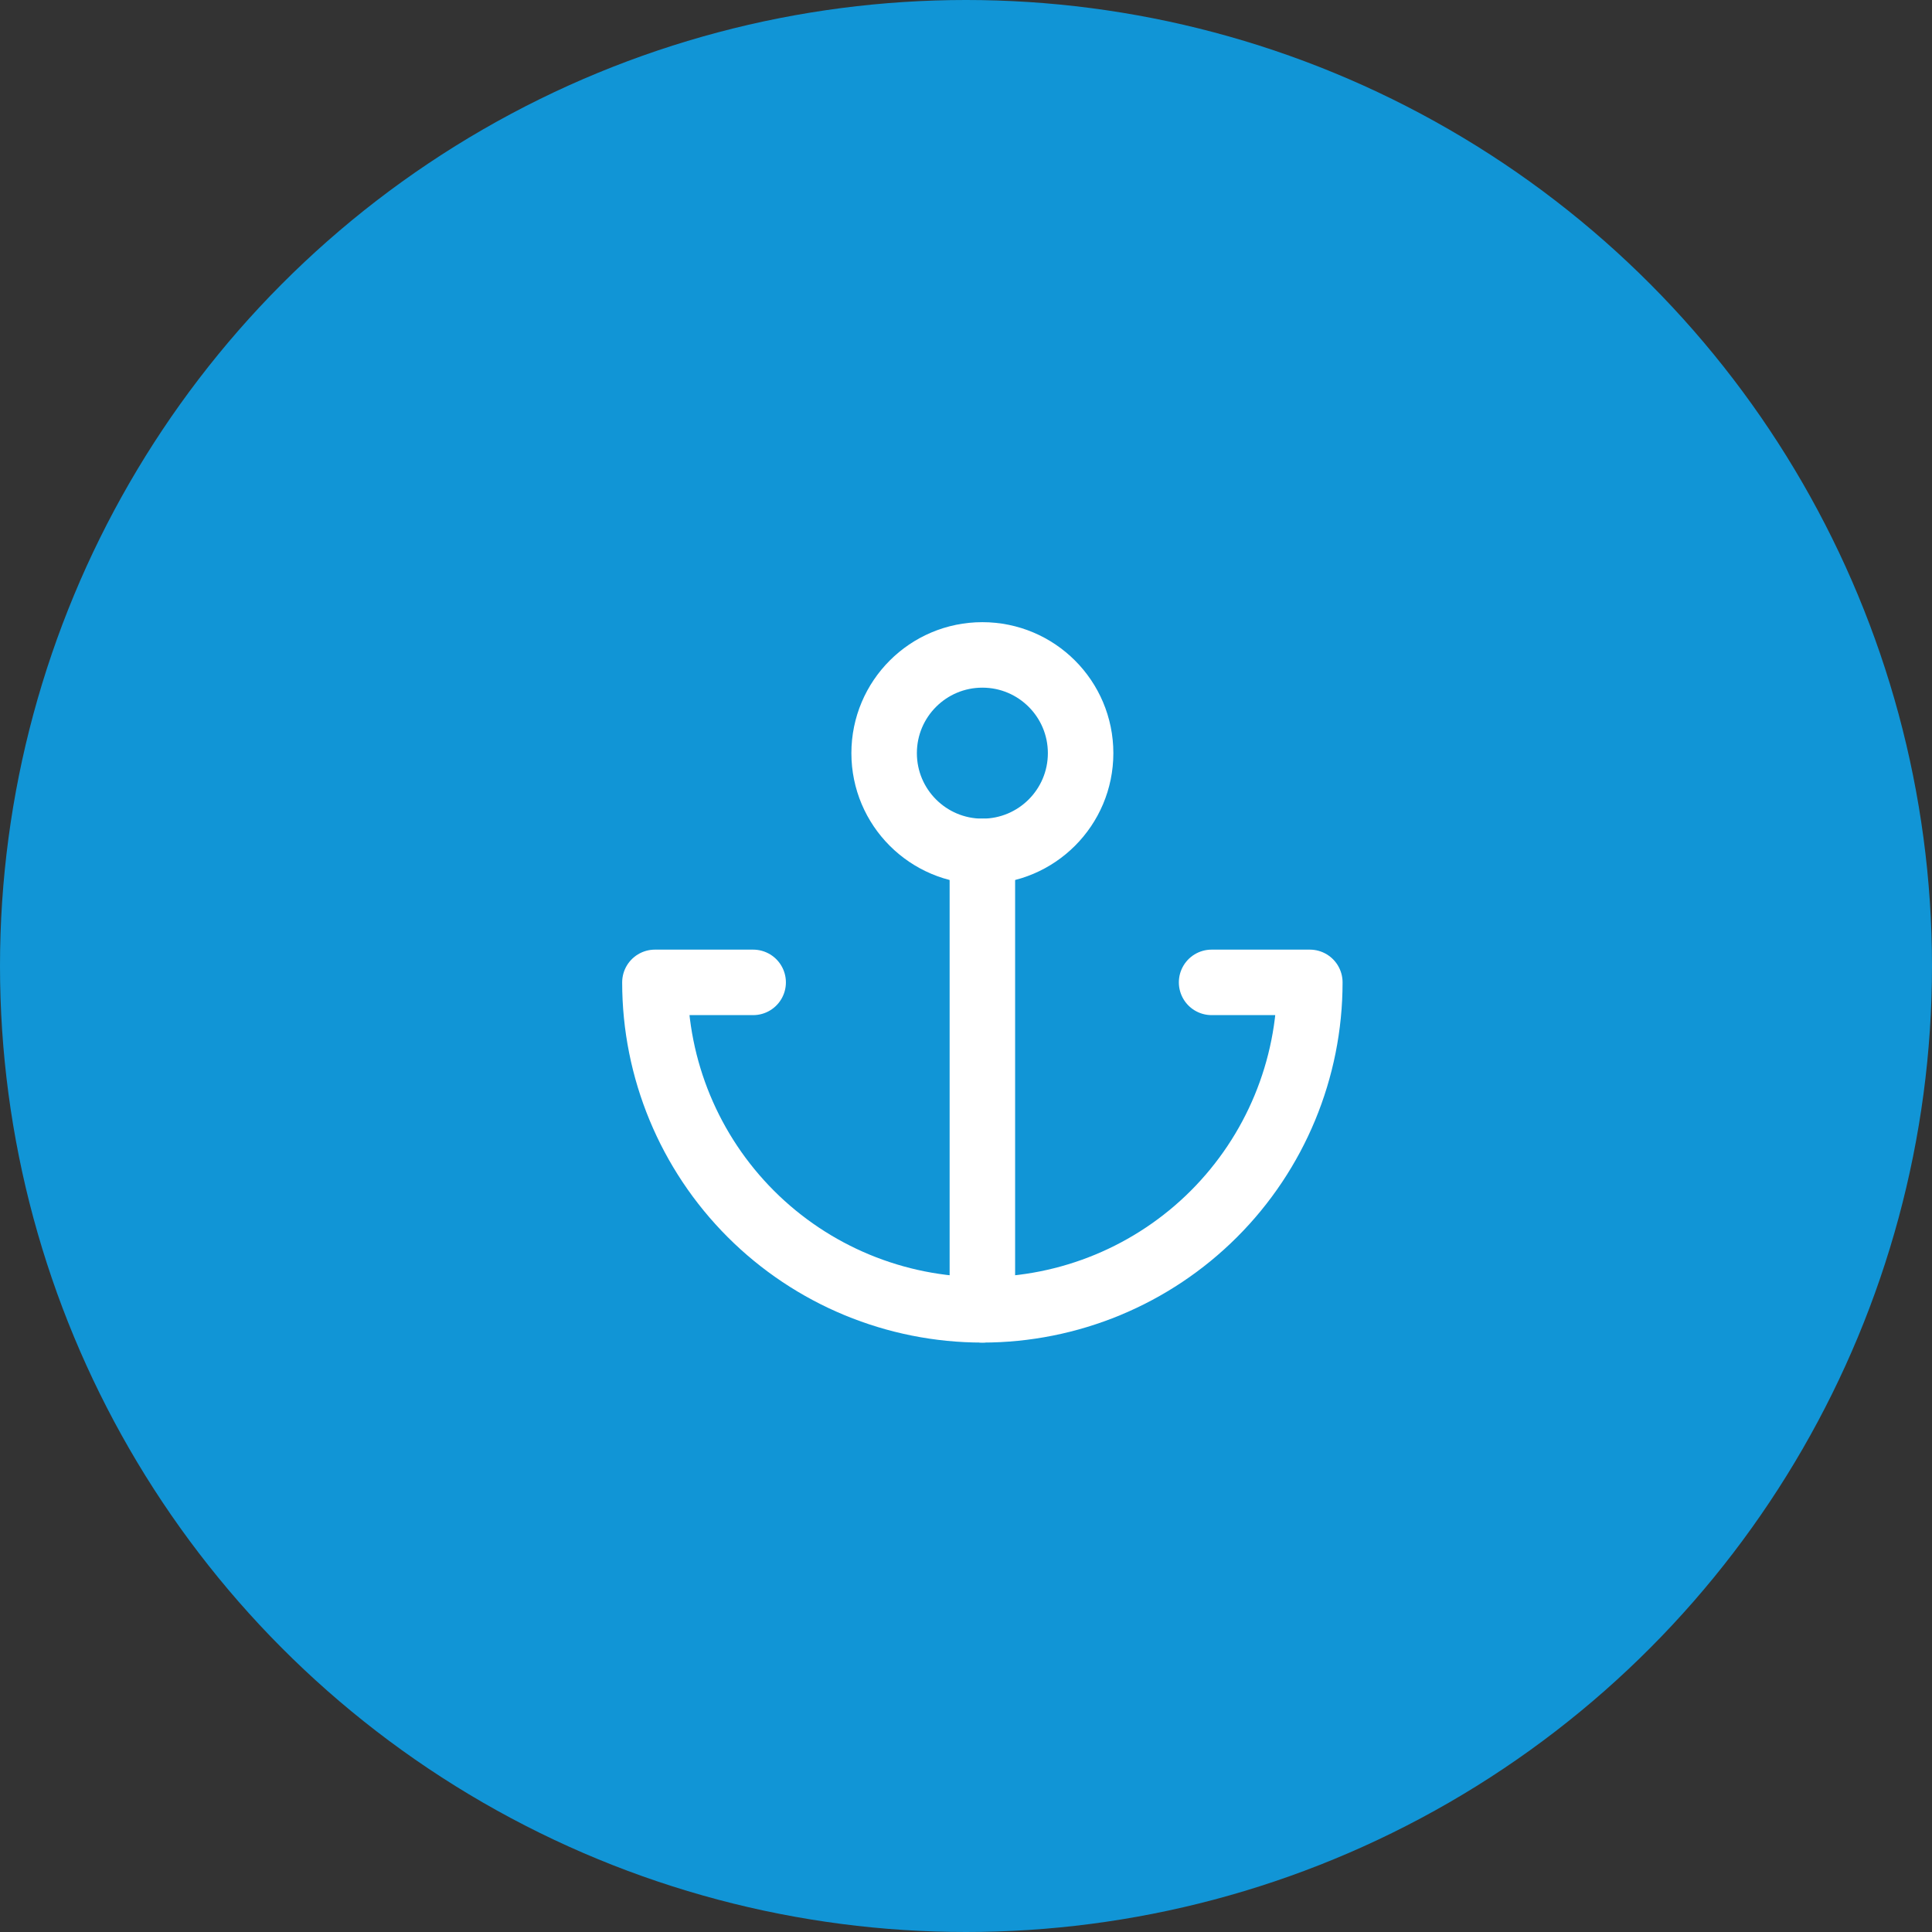 <svg width="59" height="59" viewBox="0 0 59 59" fill="none" xmlns="http://www.w3.org/2000/svg">
<rect x="0" y="0" width="59" height="59" fill="#333333" stroke="none"/>
<circle cx="29.5" cy="29.5" r="29.5" fill="#1195D6"/>
<path d="M30 26C31.657 26 33 24.657 33 23C33 21.343 31.657 20 30 20C28.343 20 27 21.343 27 23C27 24.657 28.343 26 30 26Z" stroke="white" stroke-width="2" stroke-linecap="round" stroke-linejoin="round"/>
<path d="M30 40V26" stroke="white" stroke-width="2" stroke-linecap="round" stroke-linejoin="round"/>
<path d="M23 30H20C20 32.652 21.054 35.196 22.929 37.071C24.804 38.946 27.348 40 30 40C32.652 40 35.196 38.946 37.071 37.071C38.946 35.196 40 32.652 40 30H37" stroke="white" stroke-width="2" stroke-linecap="round" stroke-linejoin="round"/>
</svg>
